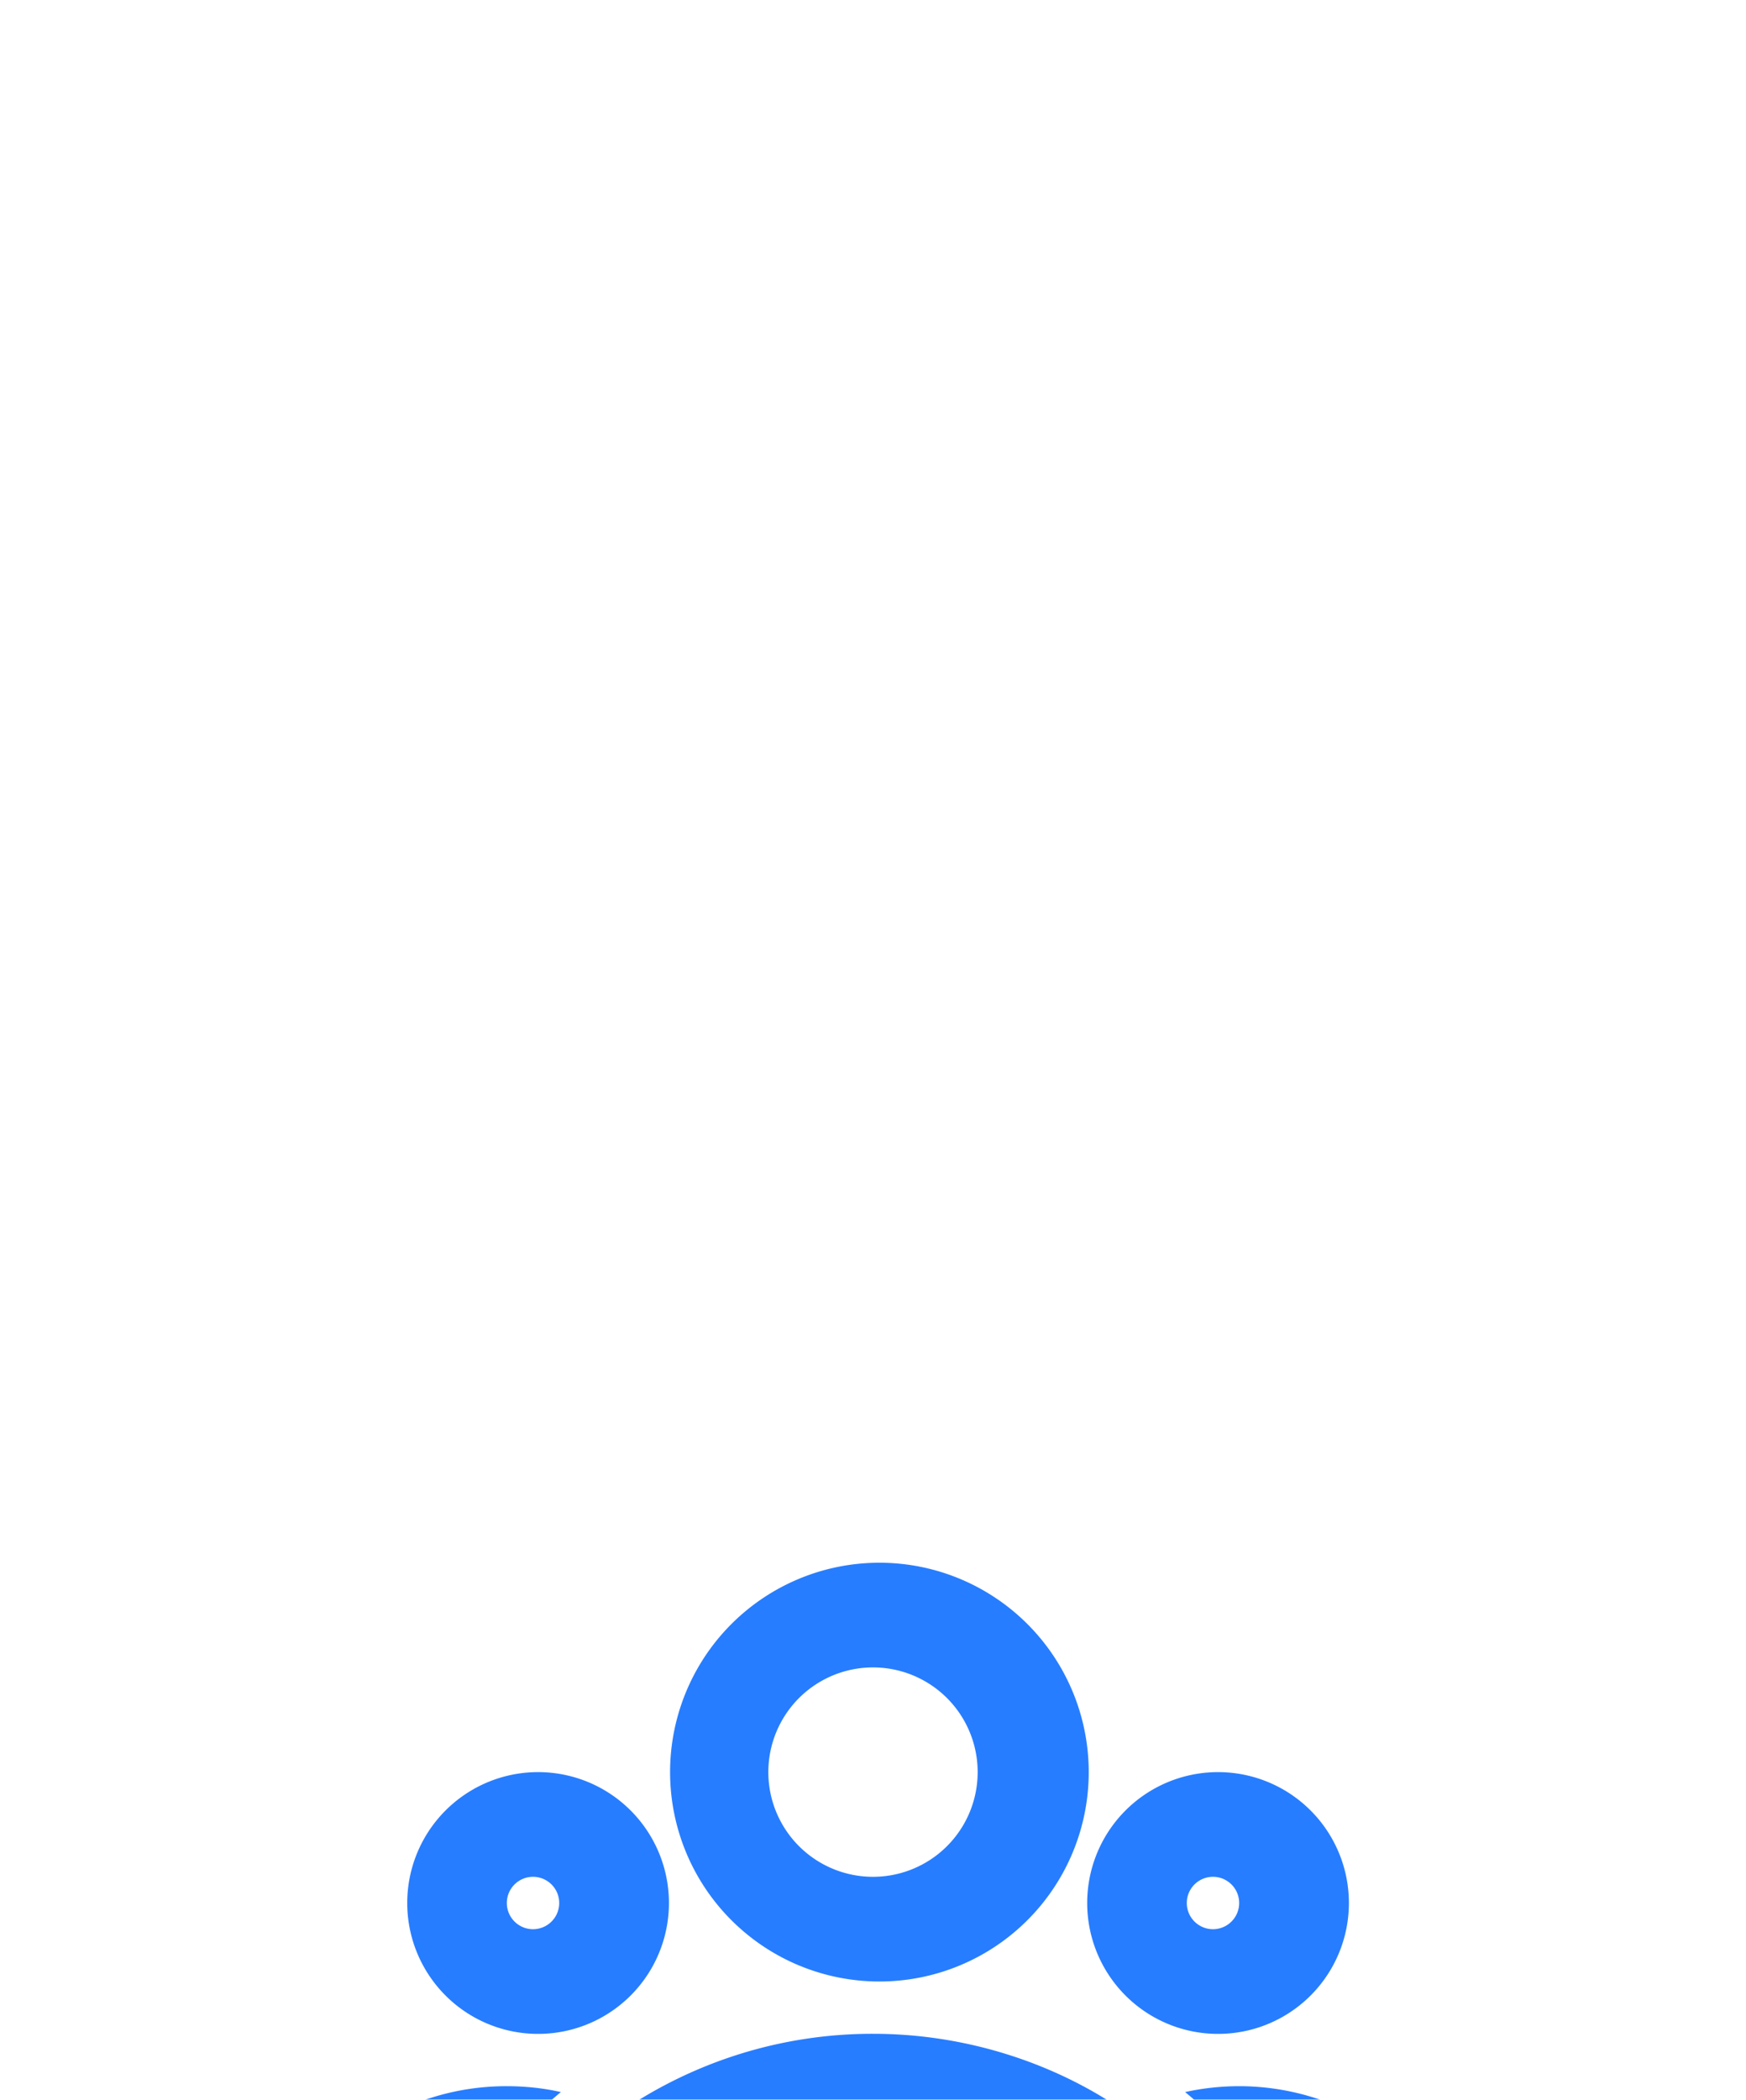 <svg xmlns="http://www.w3.org/2000/svg" width="89" height="107" fill="none" viewBox="0 0 89 107"><g filter="url(#filter0_dddd_40002737_156233)"><path fill="#277DFF" fill-rule="evenodd" d="M44.5 32.64c5 0 9.52 1.65 12.84 3.97 3.15 2.2 5.83 5.47 5.83 8.98 0 1.93-.83 3.53-2.13 4.72a11.41 11.41 0 0 1-4.45 2.35c-3.29 1-7.61 1.31-12.09 1.31-4.48 0-8.8-.32-12.09-1.31a11.44 11.44 0 0 1-4.46-2.35 6.28 6.28 0 0 1-2.12-4.71c0-3.52 2.68-6.8 5.83-9a22.7 22.7 0 0 1 12.84-3.96Zm0 5.33c-3.84 0-7.31 1.28-9.79 3-2.63 1.85-3.54 3.72-3.54 4.62 0 .81.94 1.32 1.79 1.64l.55.19.45.14c2.5.75 6.19 1.08 10.54 1.08 4.02 0 7.46-.28 9.94-.92l.81-.23.5-.16c.92-.31 2.08-.84 2.08-1.74s-.9-2.77-3.54-4.61a17.4 17.4 0 0 0-9.79-3Zm18.67-2.66c2.78 0 5.3.92 7.18 2.22 1.7 1.2 3.48 3.17 3.48 5.59 0 3.56-3.45 4.83-6.56 5.28l-.8.1-.78.06-.36.02c.32-.92.5-1.92.5-2.99 0-.81-.1-1.6-.28-2.37 1.03-.08 1.87-.2 2.5-.4.28-.08.03-.34-.26-.57l-.29-.2-.2-.15a7.2 7.2 0 0 0-2.66-1.11 16.8 16.8 0 0 0-4.23-5.18c.9-.2 1.83-.3 2.76-.3Zm-37.34 0c.96 0 1.88.1 2.76.3a16.8 16.8 0 0 0-4.23 5.18 7.2 7.2 0 0 0-2.66 1.11l-.34.24c-.34.24-.73.59-.41.68.63.2 1.47.33 2.5.4a9.94 9.94 0 0 0-.28 2.37c0 1.07.18 2.07.5 3l-.74-.06-.8-.08c-3.2-.4-6.96-1.62-6.96-5.33 0-2.42 1.77-4.4 3.48-5.6a12.68 12.68 0 0 1 7.18-2.21Zm36-16a6.67 6.67 0 1 1 0 13.33 6.67 6.67 0 0 1 0-13.33Zm-34.66 0a6.67 6.67 0 1 1 0 13.33 6.67 6.67 0 0 1 0-13.33ZM44.5 8.64a10.67 10.67 0 1 1 0 21.33 10.67 10.67 0 0 1 0-21.33Zm17.33 16a1.33 1.33 0 1 0 0 2.67 1.33 1.33 0 0 0 0-2.67Zm-34.66 0a1.33 1.33 0 1 0 0 2.67 1.33 1.33 0 0 0 0-2.67ZM44.5 13.97a5.33 5.33 0 1 0 0 10.67 5.33 5.33 0 0 0 0-10.67Z" clip-rule="evenodd"/></g><defs><filter id="filter0_dddd_40002737_156233" width="94" height="120" x="-2.5" y="-2.36" color-interpolation-filters="sRGB" filterUnits="userSpaceOnUse"><feFlood flood-opacity="0" result="BackgroundImageFix"/><feColorMatrix in="SourceAlpha" result="hardAlpha" values="0 0 0 0 0 0 0 0 0 0 0 0 0 0 0 0 0 0 127 0"/><feOffset dy="2"/><feGaussianBlur stdDeviation="2.5"/><feColorMatrix values="0 0 0 0 0.078 0 0 0 0 0.478 0 0 0 0 1 0 0 0 0.15 0"/><feBlend in2="BackgroundImageFix" result="effect1_dropShadow_40002737_156233"/><feColorMatrix in="SourceAlpha" result="hardAlpha" values="0 0 0 0 0 0 0 0 0 0 0 0 0 0 0 0 0 0 127 0"/><feOffset dy="10"/><feGaussianBlur stdDeviation="5"/><feColorMatrix values="0 0 0 0 0.078 0 0 0 0 0.478 0 0 0 0 1 0 0 0 0.13 0"/><feBlend in2="effect1_dropShadow_40002737_156233" result="effect2_dropShadow_40002737_156233"/><feColorMatrix in="SourceAlpha" result="hardAlpha" values="0 0 0 0 0 0 0 0 0 0 0 0 0 0 0 0 0 0 127 0"/><feOffset dy="21"/><feGaussianBlur stdDeviation="6.5"/><feColorMatrix values="0 0 0 0 0.078 0 0 0 0 0.478 0 0 0 0 1 0 0 0 0.08 0"/><feBlend in2="effect2_dropShadow_40002737_156233" result="effect3_dropShadow_40002737_156233"/><feColorMatrix in="SourceAlpha" result="hardAlpha" values="0 0 0 0 0 0 0 0 0 0 0 0 0 0 0 0 0 0 127 0"/><feOffset dy="38"/><feGaussianBlur stdDeviation="7.5"/><feColorMatrix values="0 0 0 0 0.078 0 0 0 0 0.478 0 0 0 0 1 0 0 0 0.02 0"/><feBlend in2="effect3_dropShadow_40002737_156233" result="effect4_dropShadow_40002737_156233"/><feBlend in="SourceGraphic" in2="effect4_dropShadow_40002737_156233" result="shape"/></filter></defs></svg>